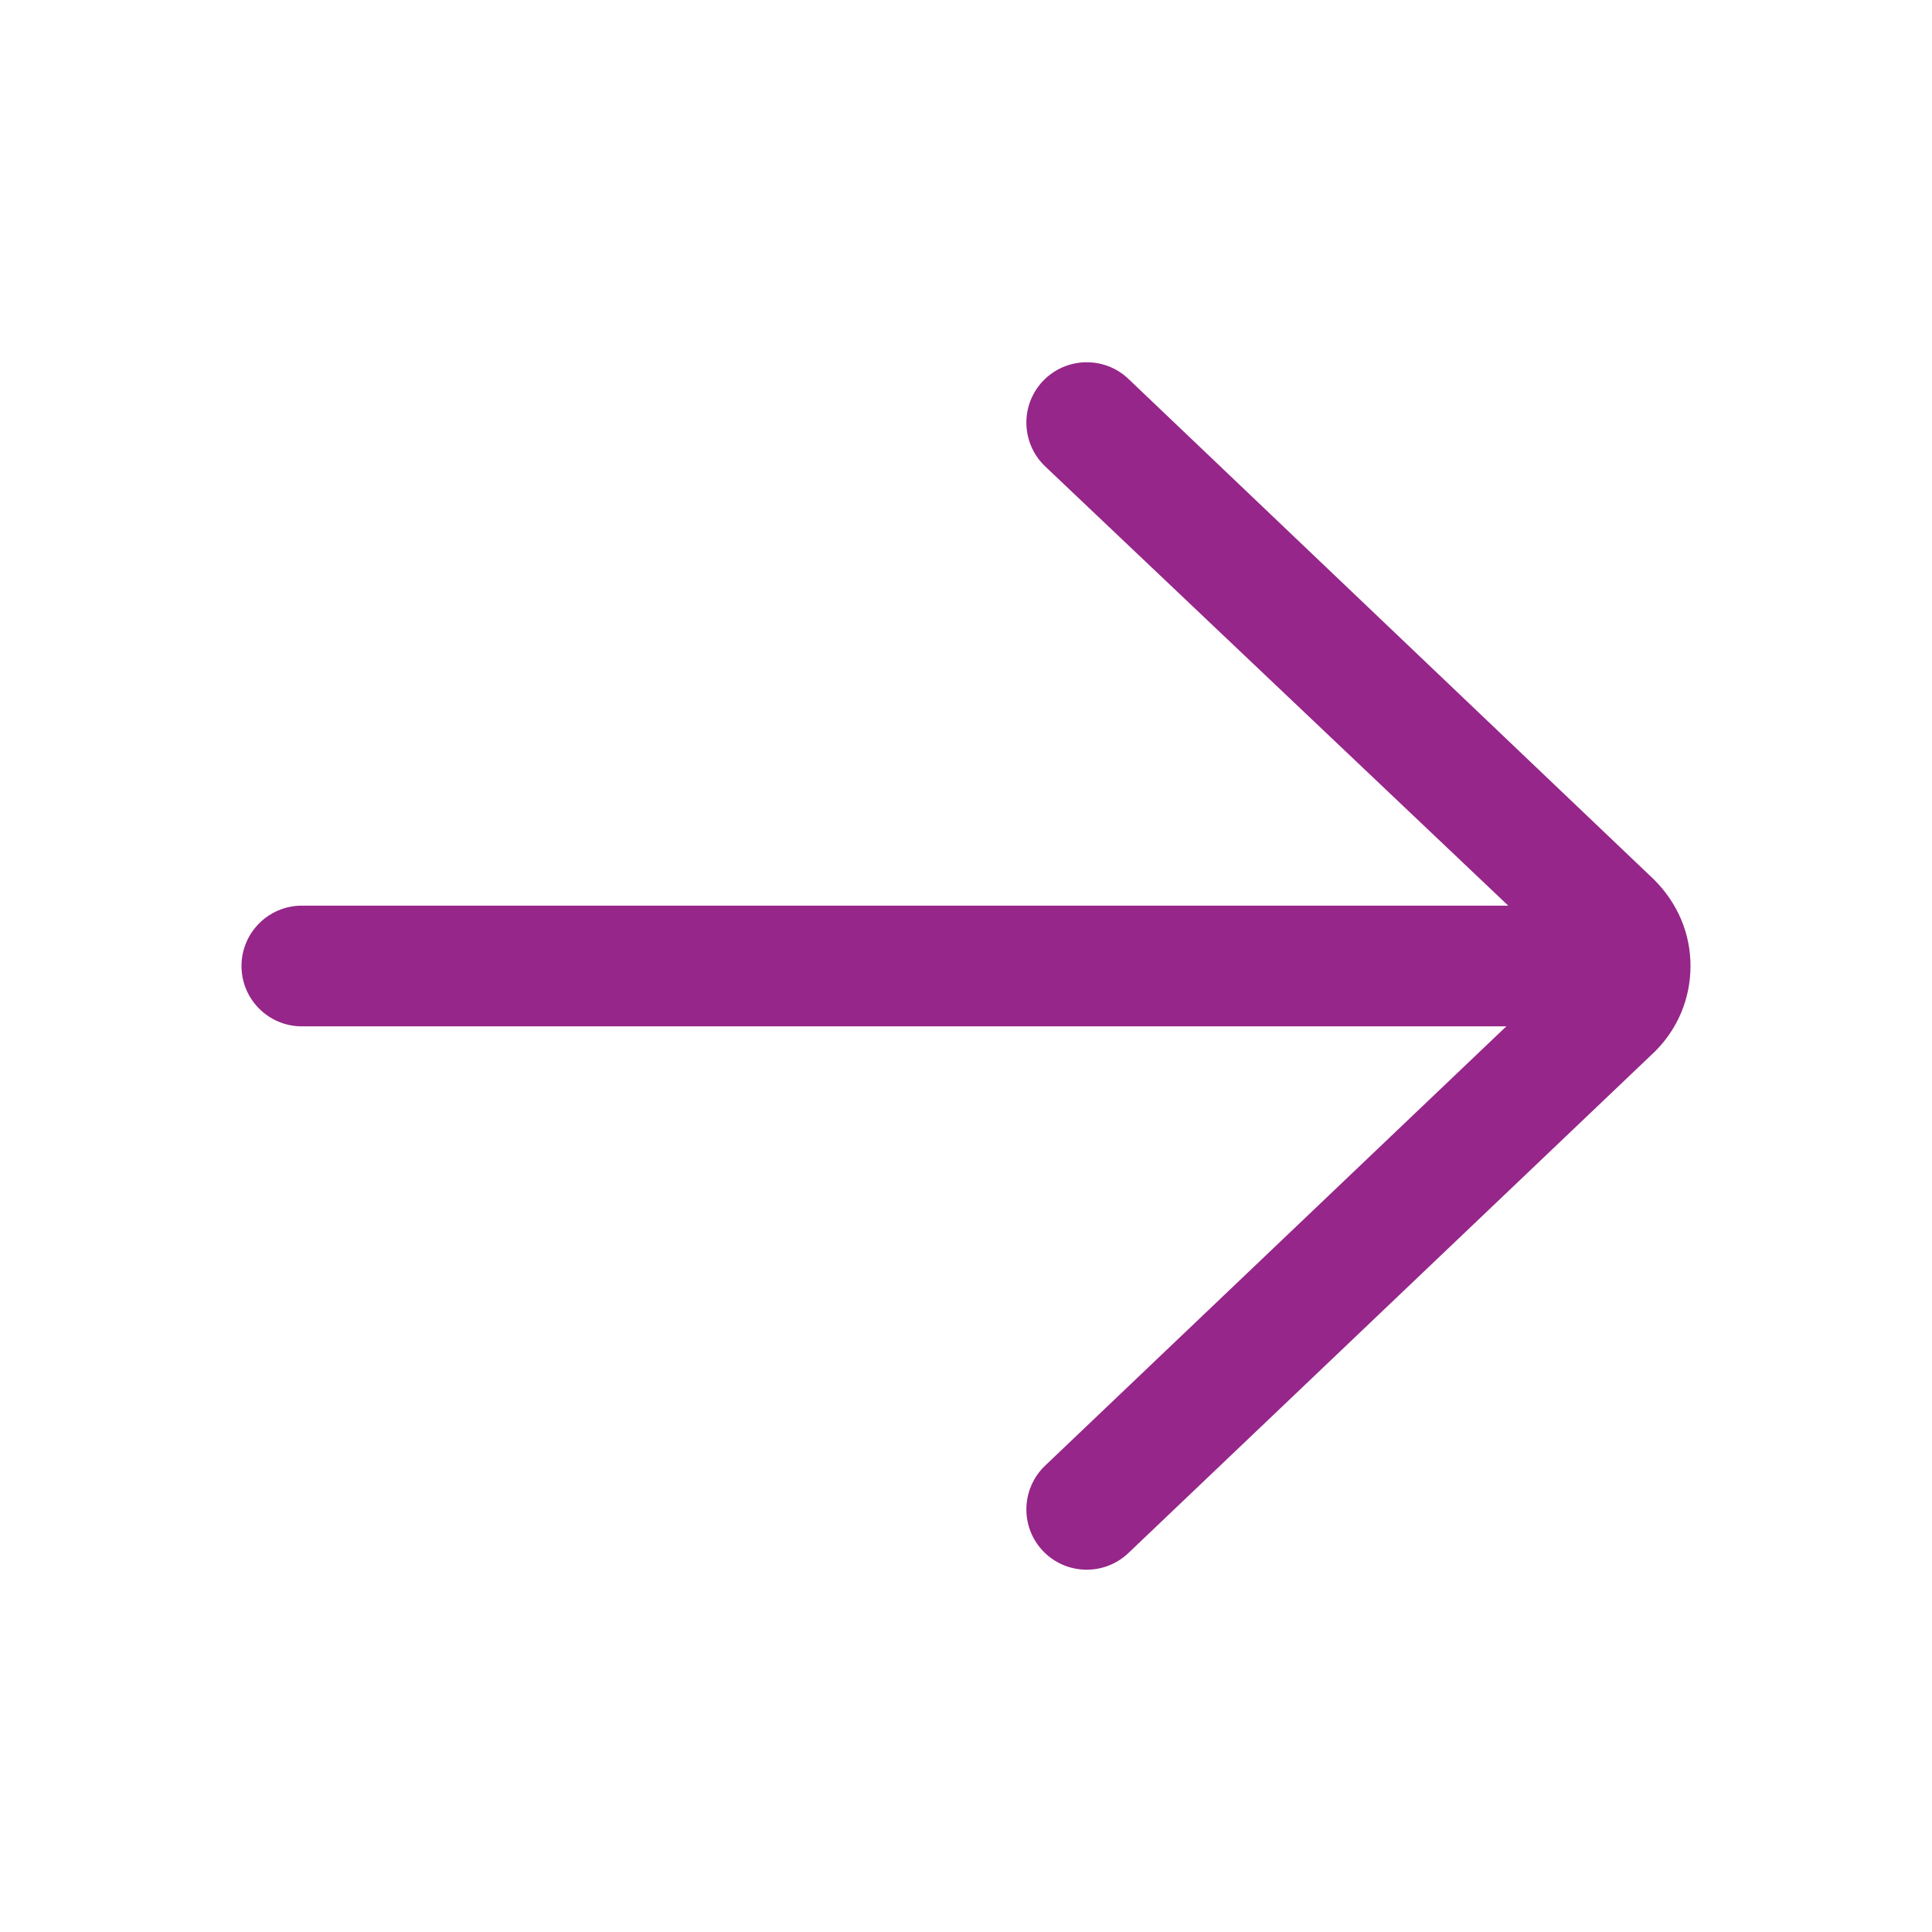 <svg width="21" height="21" viewBox="0 0 21 21" fill="none" xmlns="http://www.w3.org/2000/svg">
<path d="M12.265 4.118C12.003 3.869 11.587 3.879 11.337 4.141C11.087 4.404 11.098 4.819 11.36 5.069L16.394 9.844H3.281C2.919 9.844 2.625 10.138 2.625 10.5C2.625 10.862 2.919 11.156 3.281 11.156H16.373L11.36 15.931C11.098 16.181 11.087 16.596 11.337 16.859C11.466 16.994 11.639 17.062 11.812 17.062C11.975 17.062 12.138 17.002 12.265 16.881L17.99 11.428C18.238 11.18 18.375 10.851 18.375 10.5C18.375 10.149 18.238 9.82 17.979 9.561L12.265 4.118Z" fill="#962689"/>
</svg>
